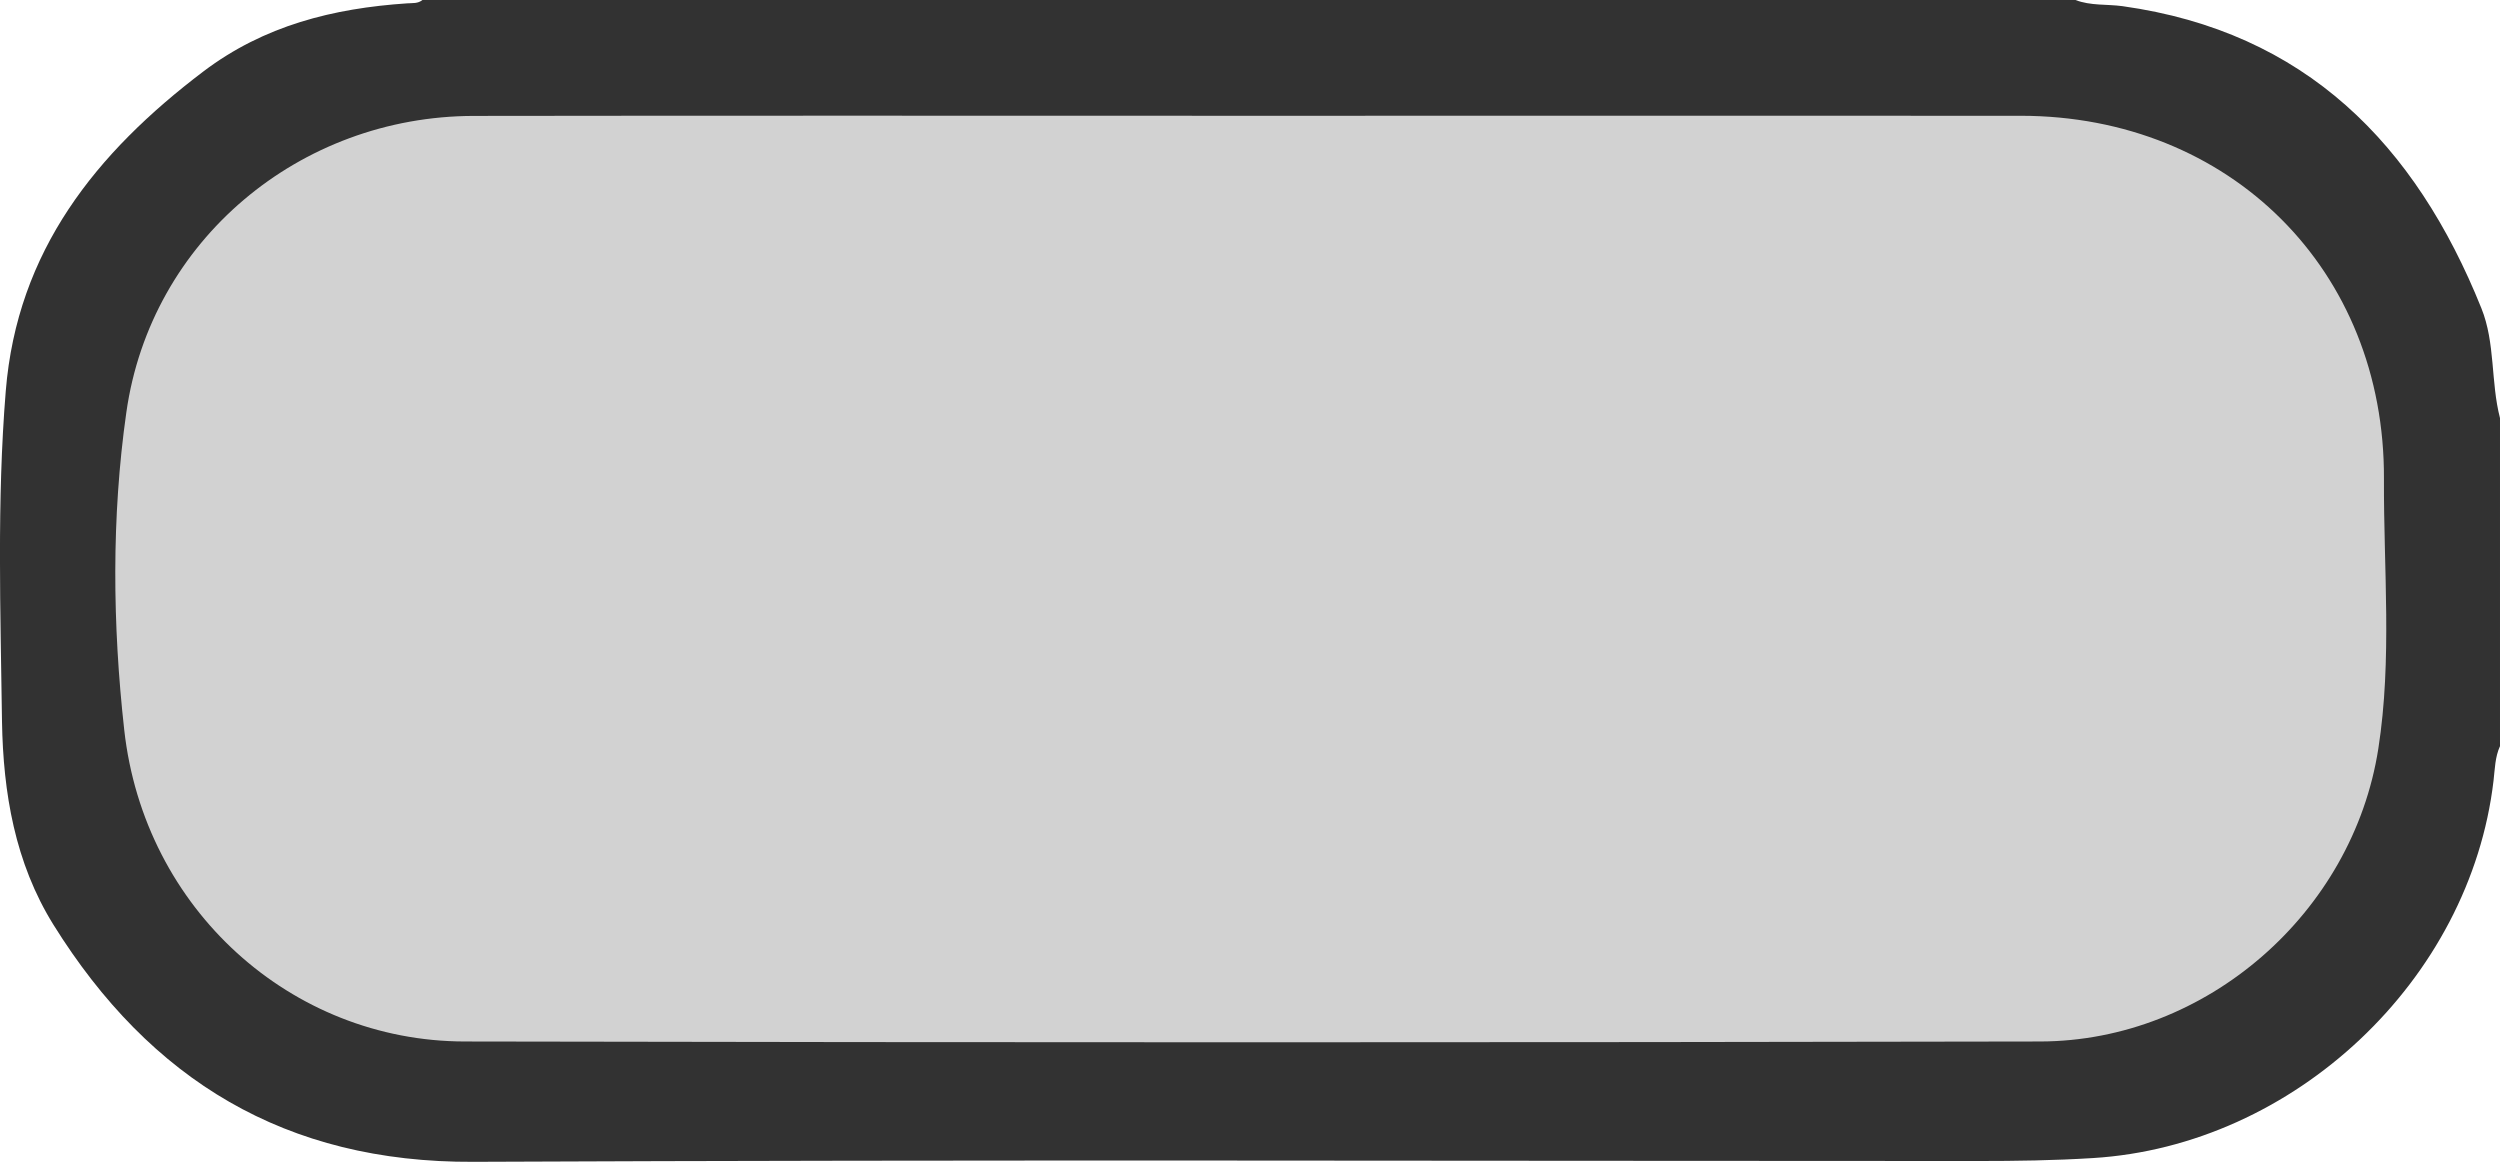 <?xml version="1.0" encoding="utf-8"?>
<!-- Generator: Adobe Illustrator 23.0.2, SVG Export Plug-In . SVG Version: 6.00 Build 0)  -->
<svg version="1.1" id="Camada_1" xmlns="http://www.w3.org/2000/svg" xmlns:xlink="http://www.w3.org/1999/xlink" x="0px" y="0px"
	 viewBox="0 0 186.56 86.7" style="enable-background:new 0 0 186.56 86.7;" xml:space="preserve">
<style type="text/css">
	.st0{fill:#323232;}
	.st1{fill:#D2D2D2;}
</style>
<g>
	<path class="st0" d="M31.52,0c41.12,0,82.24,0,123.36,0c1.13,0.44,2.34,0.3,3.51,0.46c13.65,1.91,21.86,10.3,26.78,22.54
		c1.05,2.6,0.69,5.5,1.39,8.2c0,8.16,0,16.32,0,24.48c-0.37,0.81-0.38,1.7-0.48,2.56c-1.74,14.9-14.89,27.26-29.9,28.18
		c-2.87,0.18-5.74,0.22-8.62,0.22c-37.41,0-74.83-0.11-112.24,0.06c-14,0.07-24.11-6.1-31.33-17.69c-2.88-4.63-3.75-9.86-3.84-15.15
		C0.04,45.64-0.24,37.4,0.43,29.18C1.28,18.71,7.17,11.4,15.18,5.33c4.53-3.43,9.69-4.71,15.2-5.08C30.78,0.22,31.19,0.28,31.52,0z"
		/>
	<path class="st1" d="M93.68,8.64c19.04,0,38.08-0.01,57.12,0c15.61,0.01,27.18,11.51,27.1,27.11c-0.03,6.71,0.62,13.45-0.42,20.12
		c-1.91,12.26-12.84,21.82-25.23,21.85c-39.2,0.08-78.4,0.08-117.59,0c-12.92-0.03-23.9-9.85-25.39-23.26
		c-0.87-7.83-0.96-15.85,0.16-23.7C11.25,17.95,22.34,8.67,35.36,8.65C54.8,8.62,74.24,8.64,93.68,8.64z"/>
</g>
</svg>
